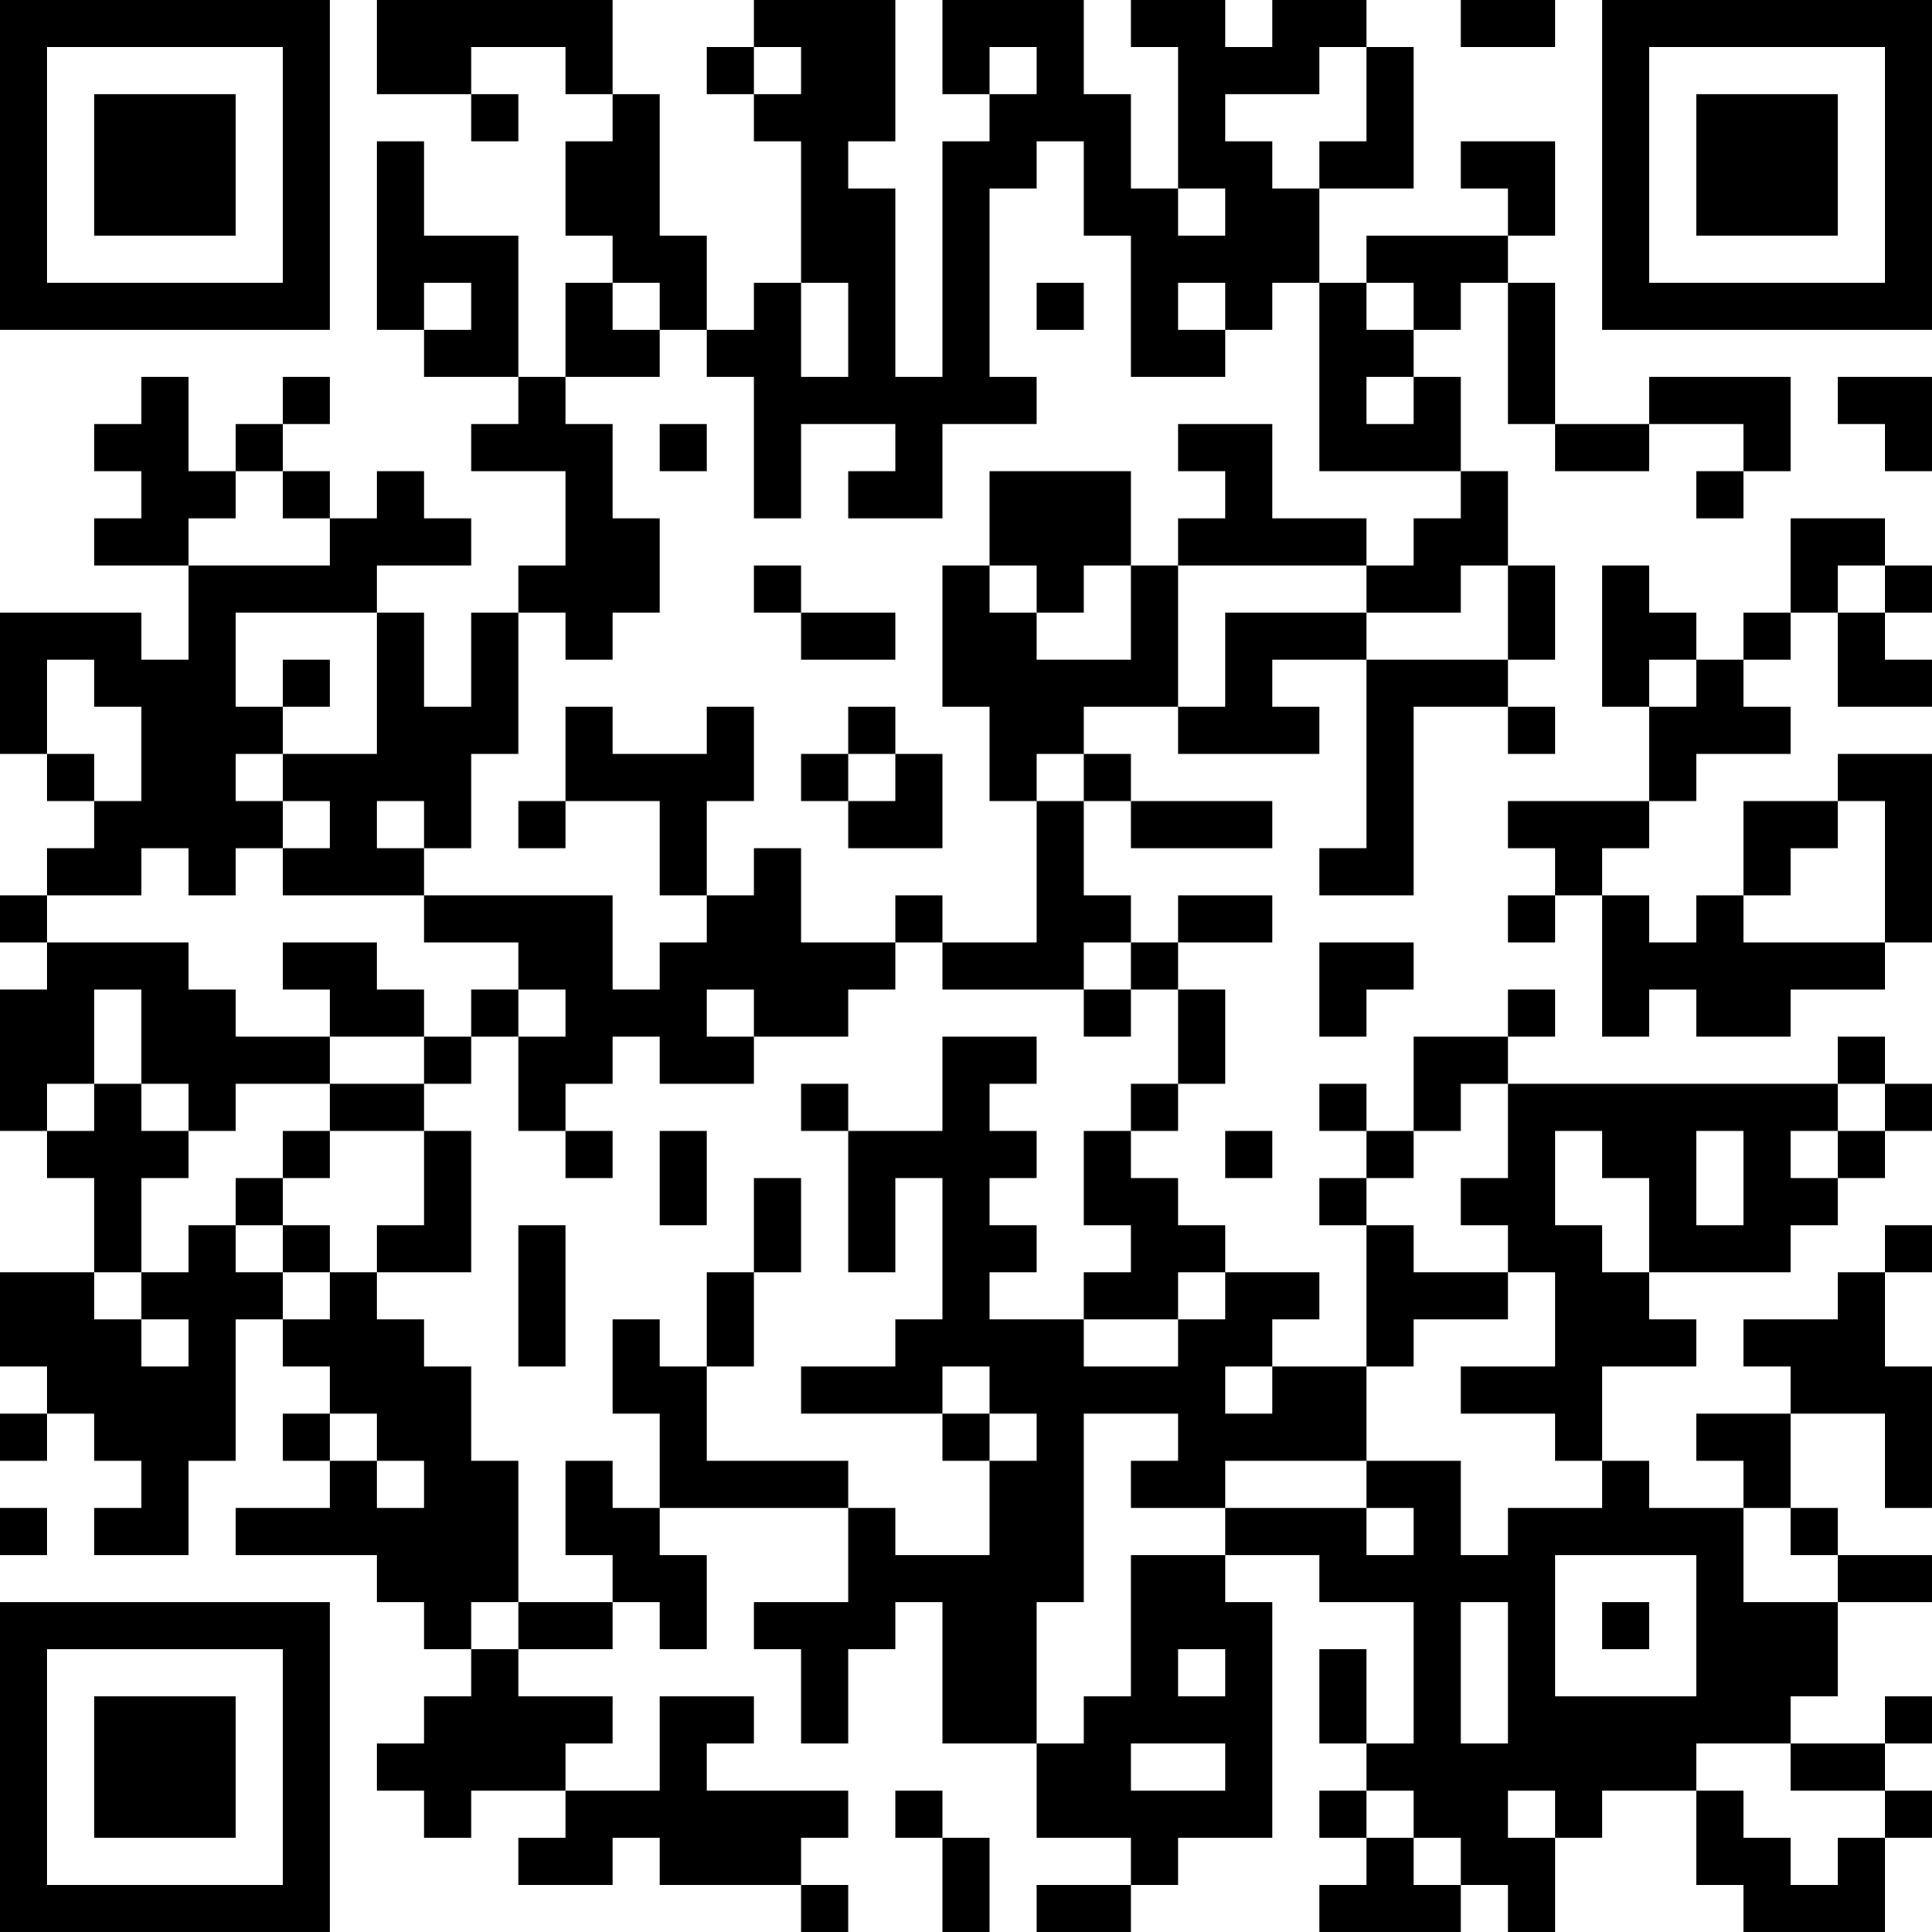 <?xml version="1.0" encoding="UTF-8"?>
<svg xmlns="http://www.w3.org/2000/svg" version="1.1" width="200" height="200" viewBox="0 0 200 200"><rect x="0" y="0" width="200" height="200" fill="#ffffff"/><g transform="scale(4.878)"><g transform="translate(0,0)"><path fill-rule="evenodd" d="M8 0L8 2L10 2L10 3L11 3L11 2L10 2L10 1L12 1L12 2L13 2L13 3L12 3L12 5L13 5L13 6L12 6L12 8L11 8L11 5L9 5L9 3L8 3L8 7L9 7L9 8L11 8L11 9L10 9L10 10L12 10L12 12L11 12L11 13L10 13L10 15L9 15L9 13L8 13L8 12L10 12L10 11L9 11L9 10L8 10L8 11L7 11L7 10L6 10L6 9L7 9L7 8L6 8L6 9L5 9L5 10L4 10L4 8L3 8L3 9L2 9L2 10L3 10L3 11L2 11L2 12L4 12L4 14L3 14L3 13L0 13L0 16L1 16L1 17L2 17L2 18L1 18L1 19L0 19L0 20L1 20L1 21L0 21L0 24L1 24L1 25L2 25L2 27L0 27L0 29L1 29L1 30L0 30L0 31L1 31L1 30L2 30L2 31L3 31L3 32L2 32L2 33L4 33L4 31L5 31L5 28L6 28L6 29L7 29L7 30L6 30L6 31L7 31L7 32L5 32L5 33L8 33L8 34L9 34L9 35L10 35L10 36L9 36L9 37L8 37L8 38L9 38L9 39L10 39L10 38L12 38L12 39L11 39L11 40L13 40L13 39L14 39L14 40L17 40L17 41L18 41L18 40L17 40L17 39L18 39L18 38L15 38L15 37L16 37L16 36L14 36L14 38L12 38L12 37L13 37L13 36L11 36L11 35L13 35L13 34L14 34L14 35L15 35L15 33L14 33L14 32L18 32L18 34L16 34L16 35L17 35L17 37L18 37L18 35L19 35L19 34L20 34L20 37L22 37L22 39L24 39L24 40L22 40L22 41L24 41L24 40L25 40L25 39L27 39L27 34L26 34L26 33L28 33L28 34L30 34L30 37L29 37L29 35L28 35L28 37L29 37L29 38L28 38L28 39L29 39L29 40L28 40L28 41L31 41L31 40L32 40L32 41L33 41L33 39L34 39L34 38L36 38L36 40L37 40L37 41L40 41L40 39L41 39L41 38L40 38L40 37L41 37L41 36L40 36L40 37L38 37L38 36L39 36L39 34L41 34L41 33L39 33L39 32L38 32L38 30L40 30L40 32L41 32L41 29L40 29L40 27L41 27L41 26L40 26L40 27L39 27L39 28L37 28L37 29L38 29L38 30L36 30L36 31L37 31L37 32L35 32L35 31L34 31L34 29L36 29L36 28L35 28L35 27L38 27L38 26L39 26L39 25L40 25L40 24L41 24L41 23L40 23L40 22L39 22L39 23L32 23L32 22L33 22L33 21L32 21L32 22L30 22L30 24L29 24L29 23L28 23L28 24L29 24L29 25L28 25L28 26L29 26L29 29L27 29L27 28L28 28L28 27L26 27L26 26L25 26L25 25L24 25L24 24L25 24L25 23L26 23L26 21L25 21L25 20L27 20L27 19L25 19L25 20L24 20L24 19L23 19L23 17L24 17L24 18L27 18L27 17L24 17L24 16L23 16L23 15L25 15L25 16L28 16L28 15L27 15L27 14L29 14L29 18L28 18L28 19L30 19L30 15L32 15L32 16L33 16L33 15L32 15L32 14L33 14L33 12L32 12L32 10L31 10L31 8L30 8L30 7L31 7L31 6L32 6L32 9L33 9L33 10L35 10L35 9L37 9L37 10L36 10L36 11L37 11L37 10L38 10L38 8L35 8L35 9L33 9L33 6L32 6L32 5L33 5L33 3L31 3L31 4L32 4L32 5L29 5L29 6L28 6L28 4L30 4L30 1L29 1L29 0L27 0L27 1L26 1L26 0L24 0L24 1L25 1L25 4L24 4L24 2L23 2L23 0L20 0L20 2L21 2L21 3L20 3L20 8L19 8L19 4L18 4L18 3L19 3L19 0L16 0L16 1L15 1L15 2L16 2L16 3L17 3L17 6L16 6L16 7L15 7L15 5L14 5L14 2L13 2L13 0ZM31 0L31 1L33 1L33 0ZM16 1L16 2L17 2L17 1ZM21 1L21 2L22 2L22 1ZM28 1L28 2L26 2L26 3L27 3L27 4L28 4L28 3L29 3L29 1ZM22 3L22 4L21 4L21 8L22 8L22 9L20 9L20 11L18 11L18 10L19 10L19 9L17 9L17 11L16 11L16 8L15 8L15 7L14 7L14 6L13 6L13 7L14 7L14 8L12 8L12 9L13 9L13 11L14 11L14 13L13 13L13 14L12 14L12 13L11 13L11 16L10 16L10 18L9 18L9 17L8 17L8 18L9 18L9 19L6 19L6 18L7 18L7 17L6 17L6 16L8 16L8 13L5 13L5 15L6 15L6 16L5 16L5 17L6 17L6 18L5 18L5 19L4 19L4 18L3 18L3 19L1 19L1 20L4 20L4 21L5 21L5 22L7 22L7 23L5 23L5 24L4 24L4 23L3 23L3 21L2 21L2 23L1 23L1 24L2 24L2 23L3 23L3 24L4 24L4 25L3 25L3 27L2 27L2 28L3 28L3 29L4 29L4 28L3 28L3 27L4 27L4 26L5 26L5 27L6 27L6 28L7 28L7 27L8 27L8 28L9 28L9 29L10 29L10 31L11 31L11 34L10 34L10 35L11 35L11 34L13 34L13 33L12 33L12 31L13 31L13 32L14 32L14 30L13 30L13 28L14 28L14 29L15 29L15 31L18 31L18 32L19 32L19 33L21 33L21 31L22 31L22 30L21 30L21 29L20 29L20 30L17 30L17 29L19 29L19 28L20 28L20 25L19 25L19 27L18 27L18 24L20 24L20 22L22 22L22 23L21 23L21 24L22 24L22 25L21 25L21 26L22 26L22 27L21 27L21 28L23 28L23 29L25 29L25 28L26 28L26 27L25 27L25 28L23 28L23 27L24 27L24 26L23 26L23 24L24 24L24 23L25 23L25 21L24 21L24 20L23 20L23 21L20 21L20 20L22 20L22 17L23 17L23 16L22 16L22 17L21 17L21 15L20 15L20 12L21 12L21 13L22 13L22 14L24 14L24 12L25 12L25 15L26 15L26 13L29 13L29 14L32 14L32 12L31 12L31 13L29 13L29 12L30 12L30 11L31 11L31 10L28 10L28 6L27 6L27 7L26 7L26 6L25 6L25 7L26 7L26 8L24 8L24 5L23 5L23 3ZM25 4L25 5L26 5L26 4ZM9 6L9 7L10 7L10 6ZM17 6L17 8L18 8L18 6ZM22 6L22 7L23 7L23 6ZM29 6L29 7L30 7L30 6ZM29 8L29 9L30 9L30 8ZM39 8L39 9L40 9L40 10L41 10L41 8ZM14 9L14 10L15 10L15 9ZM25 9L25 10L26 10L26 11L25 11L25 12L29 12L29 11L27 11L27 9ZM5 10L5 11L4 11L4 12L7 12L7 11L6 11L6 10ZM21 10L21 12L22 12L22 13L23 13L23 12L24 12L24 10ZM38 11L38 13L37 13L37 14L36 14L36 13L35 13L35 12L34 12L34 15L35 15L35 17L32 17L32 18L33 18L33 19L32 19L32 20L33 20L33 19L34 19L34 22L35 22L35 21L36 21L36 22L38 22L38 21L40 21L40 20L41 20L41 16L39 16L39 17L37 17L37 19L36 19L36 20L35 20L35 19L34 19L34 18L35 18L35 17L36 17L36 16L38 16L38 15L37 15L37 14L38 14L38 13L39 13L39 15L41 15L41 14L40 14L40 13L41 13L41 12L40 12L40 11ZM16 12L16 13L17 13L17 14L19 14L19 13L17 13L17 12ZM39 12L39 13L40 13L40 12ZM1 14L1 16L2 16L2 17L3 17L3 15L2 15L2 14ZM6 14L6 15L7 15L7 14ZM35 14L35 15L36 15L36 14ZM12 15L12 17L11 17L11 18L12 18L12 17L14 17L14 19L15 19L15 20L14 20L14 21L13 21L13 19L9 19L9 20L11 20L11 21L10 21L10 22L9 22L9 21L8 21L8 20L6 20L6 21L7 21L7 22L9 22L9 23L7 23L7 24L6 24L6 25L5 25L5 26L6 26L6 27L7 27L7 26L6 26L6 25L7 25L7 24L9 24L9 26L8 26L8 27L10 27L10 24L9 24L9 23L10 23L10 22L11 22L11 24L12 24L12 25L13 25L13 24L12 24L12 23L13 23L13 22L14 22L14 23L16 23L16 22L18 22L18 21L19 21L19 20L20 20L20 19L19 19L19 20L17 20L17 18L16 18L16 19L15 19L15 17L16 17L16 15L15 15L15 16L13 16L13 15ZM18 15L18 16L17 16L17 17L18 17L18 18L20 18L20 16L19 16L19 15ZM18 16L18 17L19 17L19 16ZM39 17L39 18L38 18L38 19L37 19L37 20L40 20L40 17ZM28 20L28 22L29 22L29 21L30 21L30 20ZM11 21L11 22L12 22L12 21ZM15 21L15 22L16 22L16 21ZM23 21L23 22L24 22L24 21ZM17 23L17 24L18 24L18 23ZM31 23L31 24L30 24L30 25L29 25L29 26L30 26L30 27L32 27L32 28L30 28L30 29L29 29L29 31L26 31L26 32L24 32L24 31L25 31L25 30L23 30L23 34L22 34L22 37L23 37L23 36L24 36L24 33L26 33L26 32L29 32L29 33L30 33L30 32L29 32L29 31L31 31L31 33L32 33L32 32L34 32L34 31L33 31L33 30L31 30L31 29L33 29L33 27L32 27L32 26L31 26L31 25L32 25L32 23ZM39 23L39 24L38 24L38 25L39 25L39 24L40 24L40 23ZM14 24L14 26L15 26L15 24ZM26 24L26 25L27 25L27 24ZM33 24L33 26L34 26L34 27L35 27L35 25L34 25L34 24ZM36 24L36 26L37 26L37 24ZM16 25L16 27L15 27L15 29L16 29L16 27L17 27L17 25ZM11 26L11 29L12 29L12 26ZM26 29L26 30L27 30L27 29ZM7 30L7 31L8 31L8 32L9 32L9 31L8 31L8 30ZM20 30L20 31L21 31L21 30ZM0 32L0 33L1 33L1 32ZM37 32L37 34L39 34L39 33L38 33L38 32ZM33 33L33 36L36 36L36 33ZM31 34L31 37L32 37L32 34ZM34 34L34 35L35 35L35 34ZM25 35L25 36L26 36L26 35ZM24 37L24 38L26 38L26 37ZM36 37L36 38L37 38L37 39L38 39L38 40L39 40L39 39L40 39L40 38L38 38L38 37ZM19 38L19 39L20 39L20 41L21 41L21 39L20 39L20 38ZM29 38L29 39L30 39L30 40L31 40L31 39L30 39L30 38ZM32 38L32 39L33 39L33 38ZM0 0L0 7L7 7L7 0ZM1 1L1 6L6 6L6 1ZM2 2L2 5L5 5L5 2ZM34 0L34 7L41 7L41 0ZM35 1L35 6L40 6L40 1ZM36 2L36 5L39 5L39 2ZM0 34L0 41L7 41L7 34ZM1 35L1 40L6 40L6 35ZM2 36L2 39L5 39L5 36Z" fill="#000000"/></g></g></svg>
